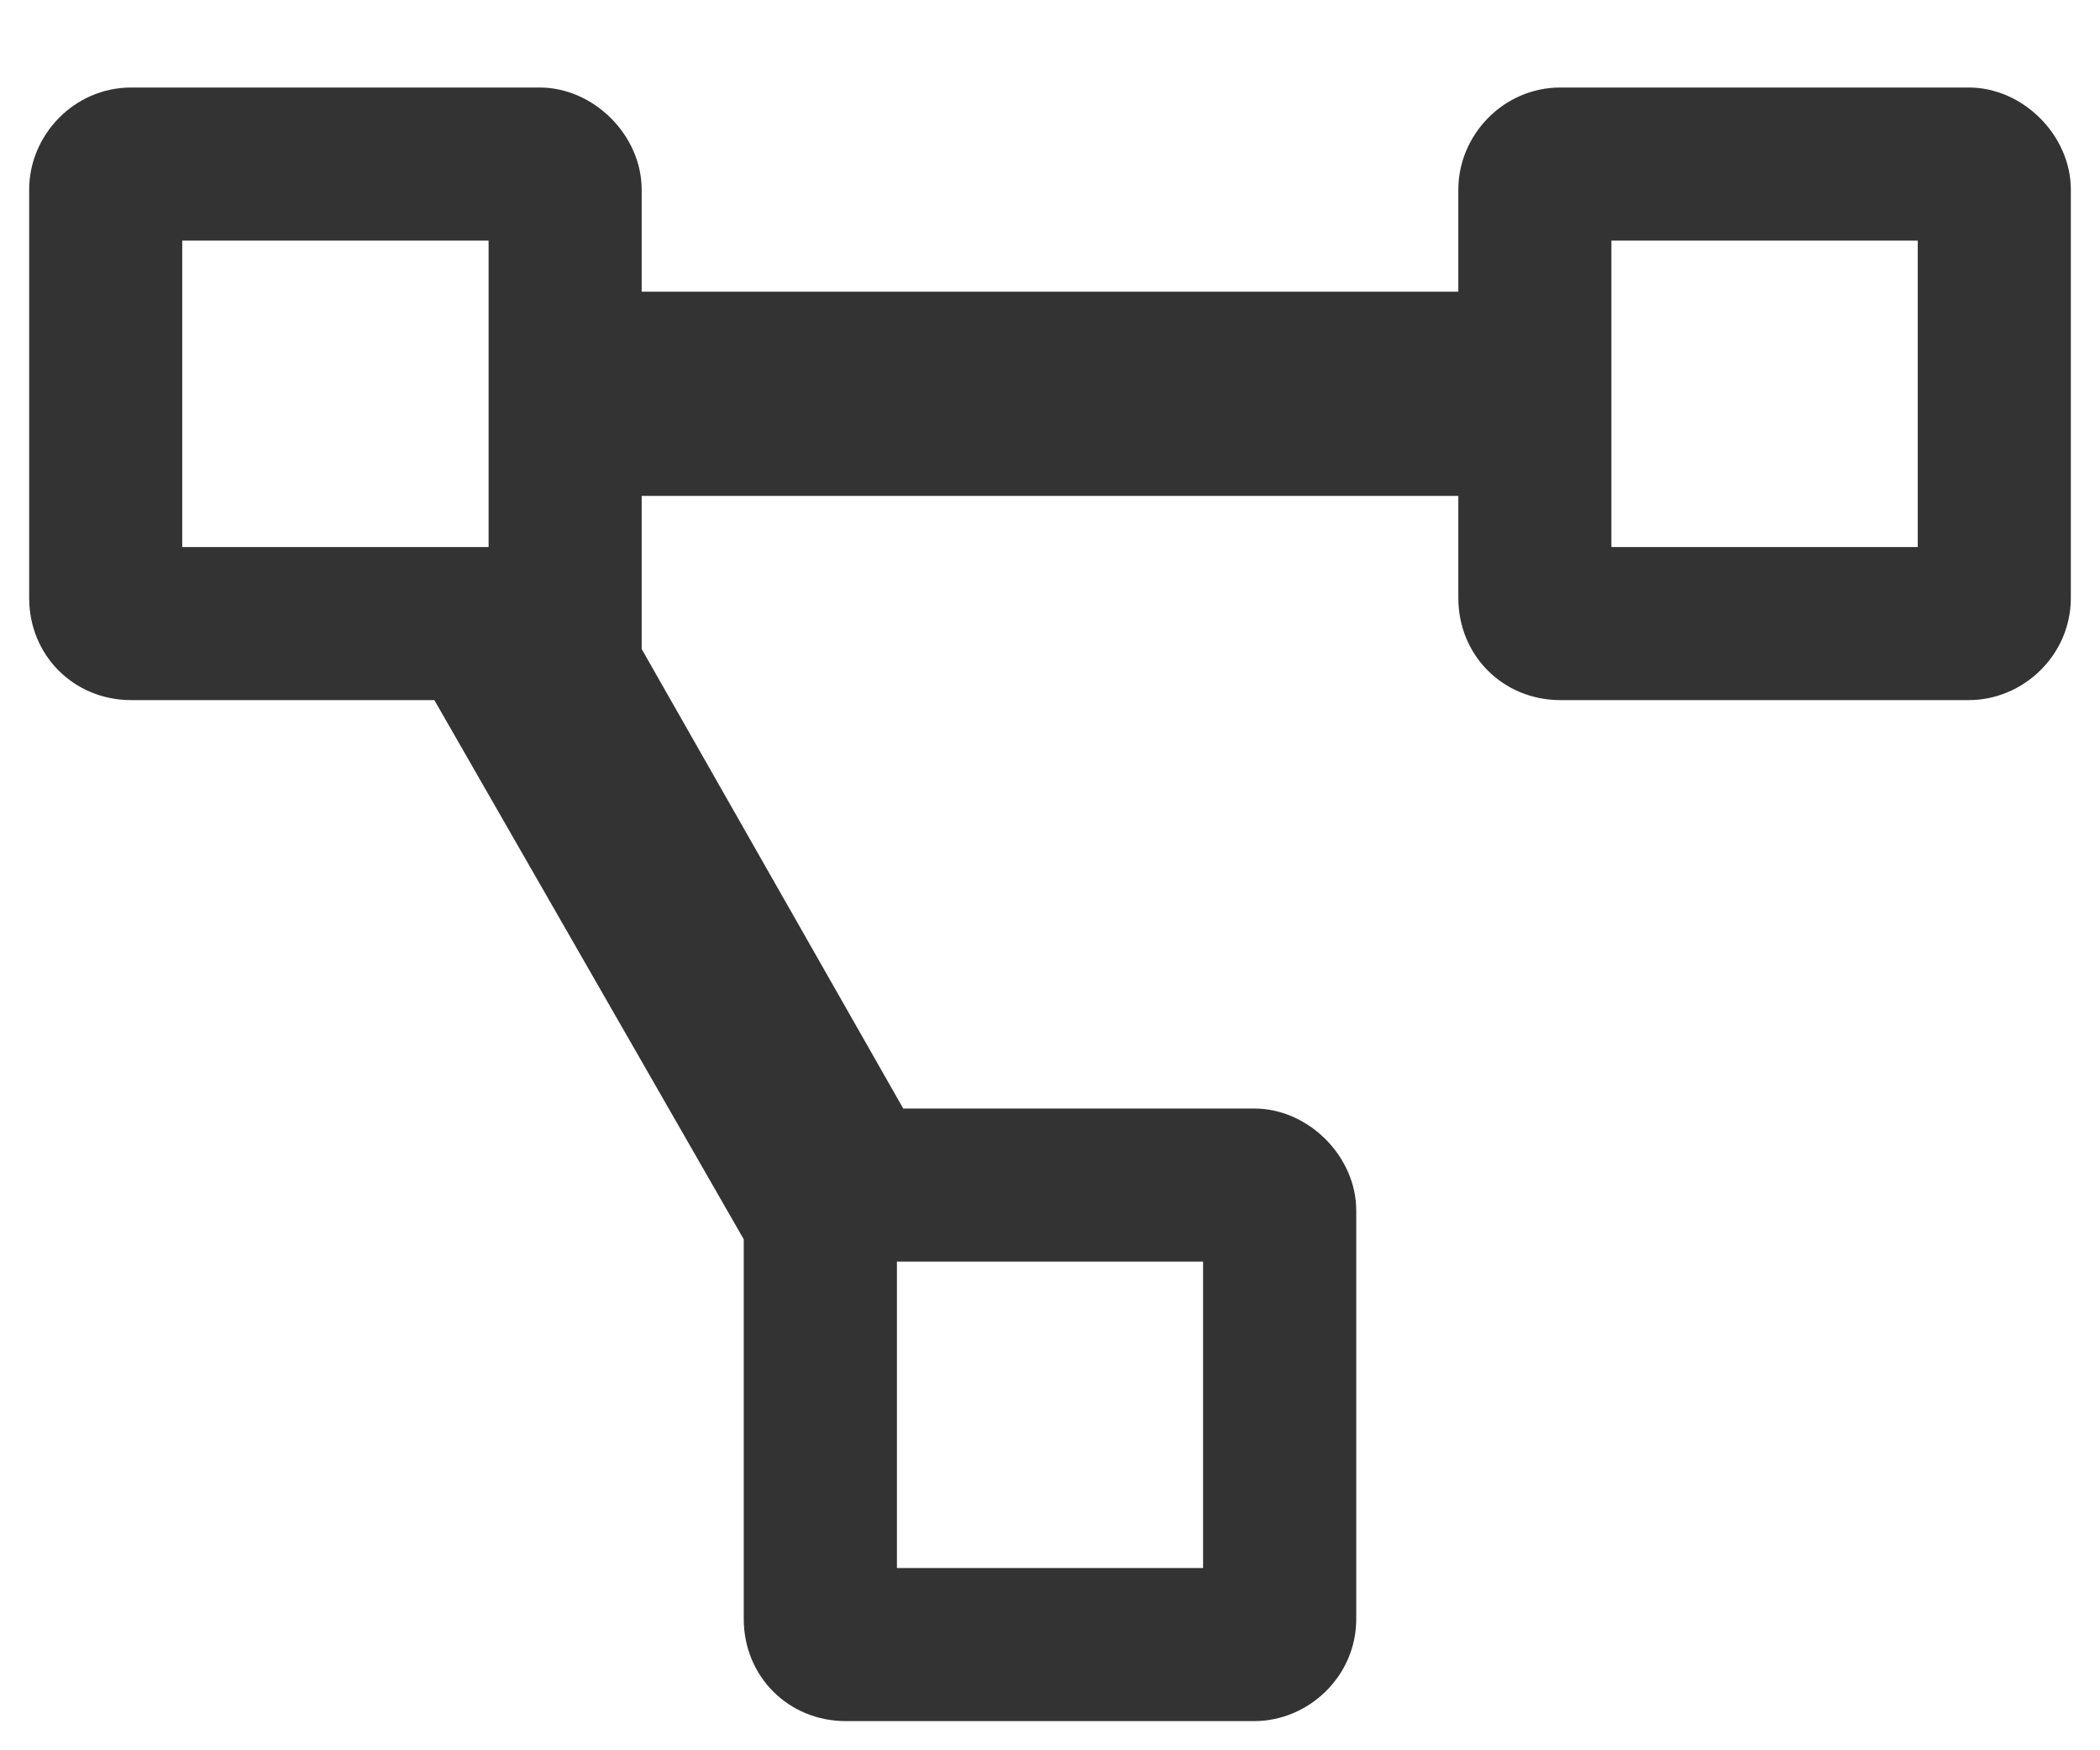 <svg viewBox="0 0 18 15" fill="none" xmlns="http://www.w3.org/2000/svg">
<path d="M16.875 0.75H13.375C12.883 0.75 12.5 1.16 12.5 1.625V2.5H5.5V1.625C5.5 1.16 5.09 0.75 4.625 0.75H1.125C0.633 0.75 0.25 1.16 0.25 1.625V5.125C0.25 5.617 0.633 6 1.125 6H3.723L6.375 10.621V13.875C6.375 14.367 6.758 14.75 7.25 14.75H10.75C11.215 14.75 11.625 14.367 11.625 13.875V10.375C11.625 9.91 11.215 9.5 10.75 9.5H7.742L5.5 5.562V4.25H12.5V5.125C12.5 5.617 12.883 6 13.375 6H16.875C17.34 6 17.75 5.617 17.75 5.125V1.625C17.75 1.16 17.34 0.75 16.875 0.75ZM4.188 4.688H1.562V2.062H4.188V4.688ZM7.688 10.812H10.312V13.438H7.688V10.812ZM16.438 4.688H13.812V2.062H16.438V4.688Z" fill="#333333"/>
</svg>
